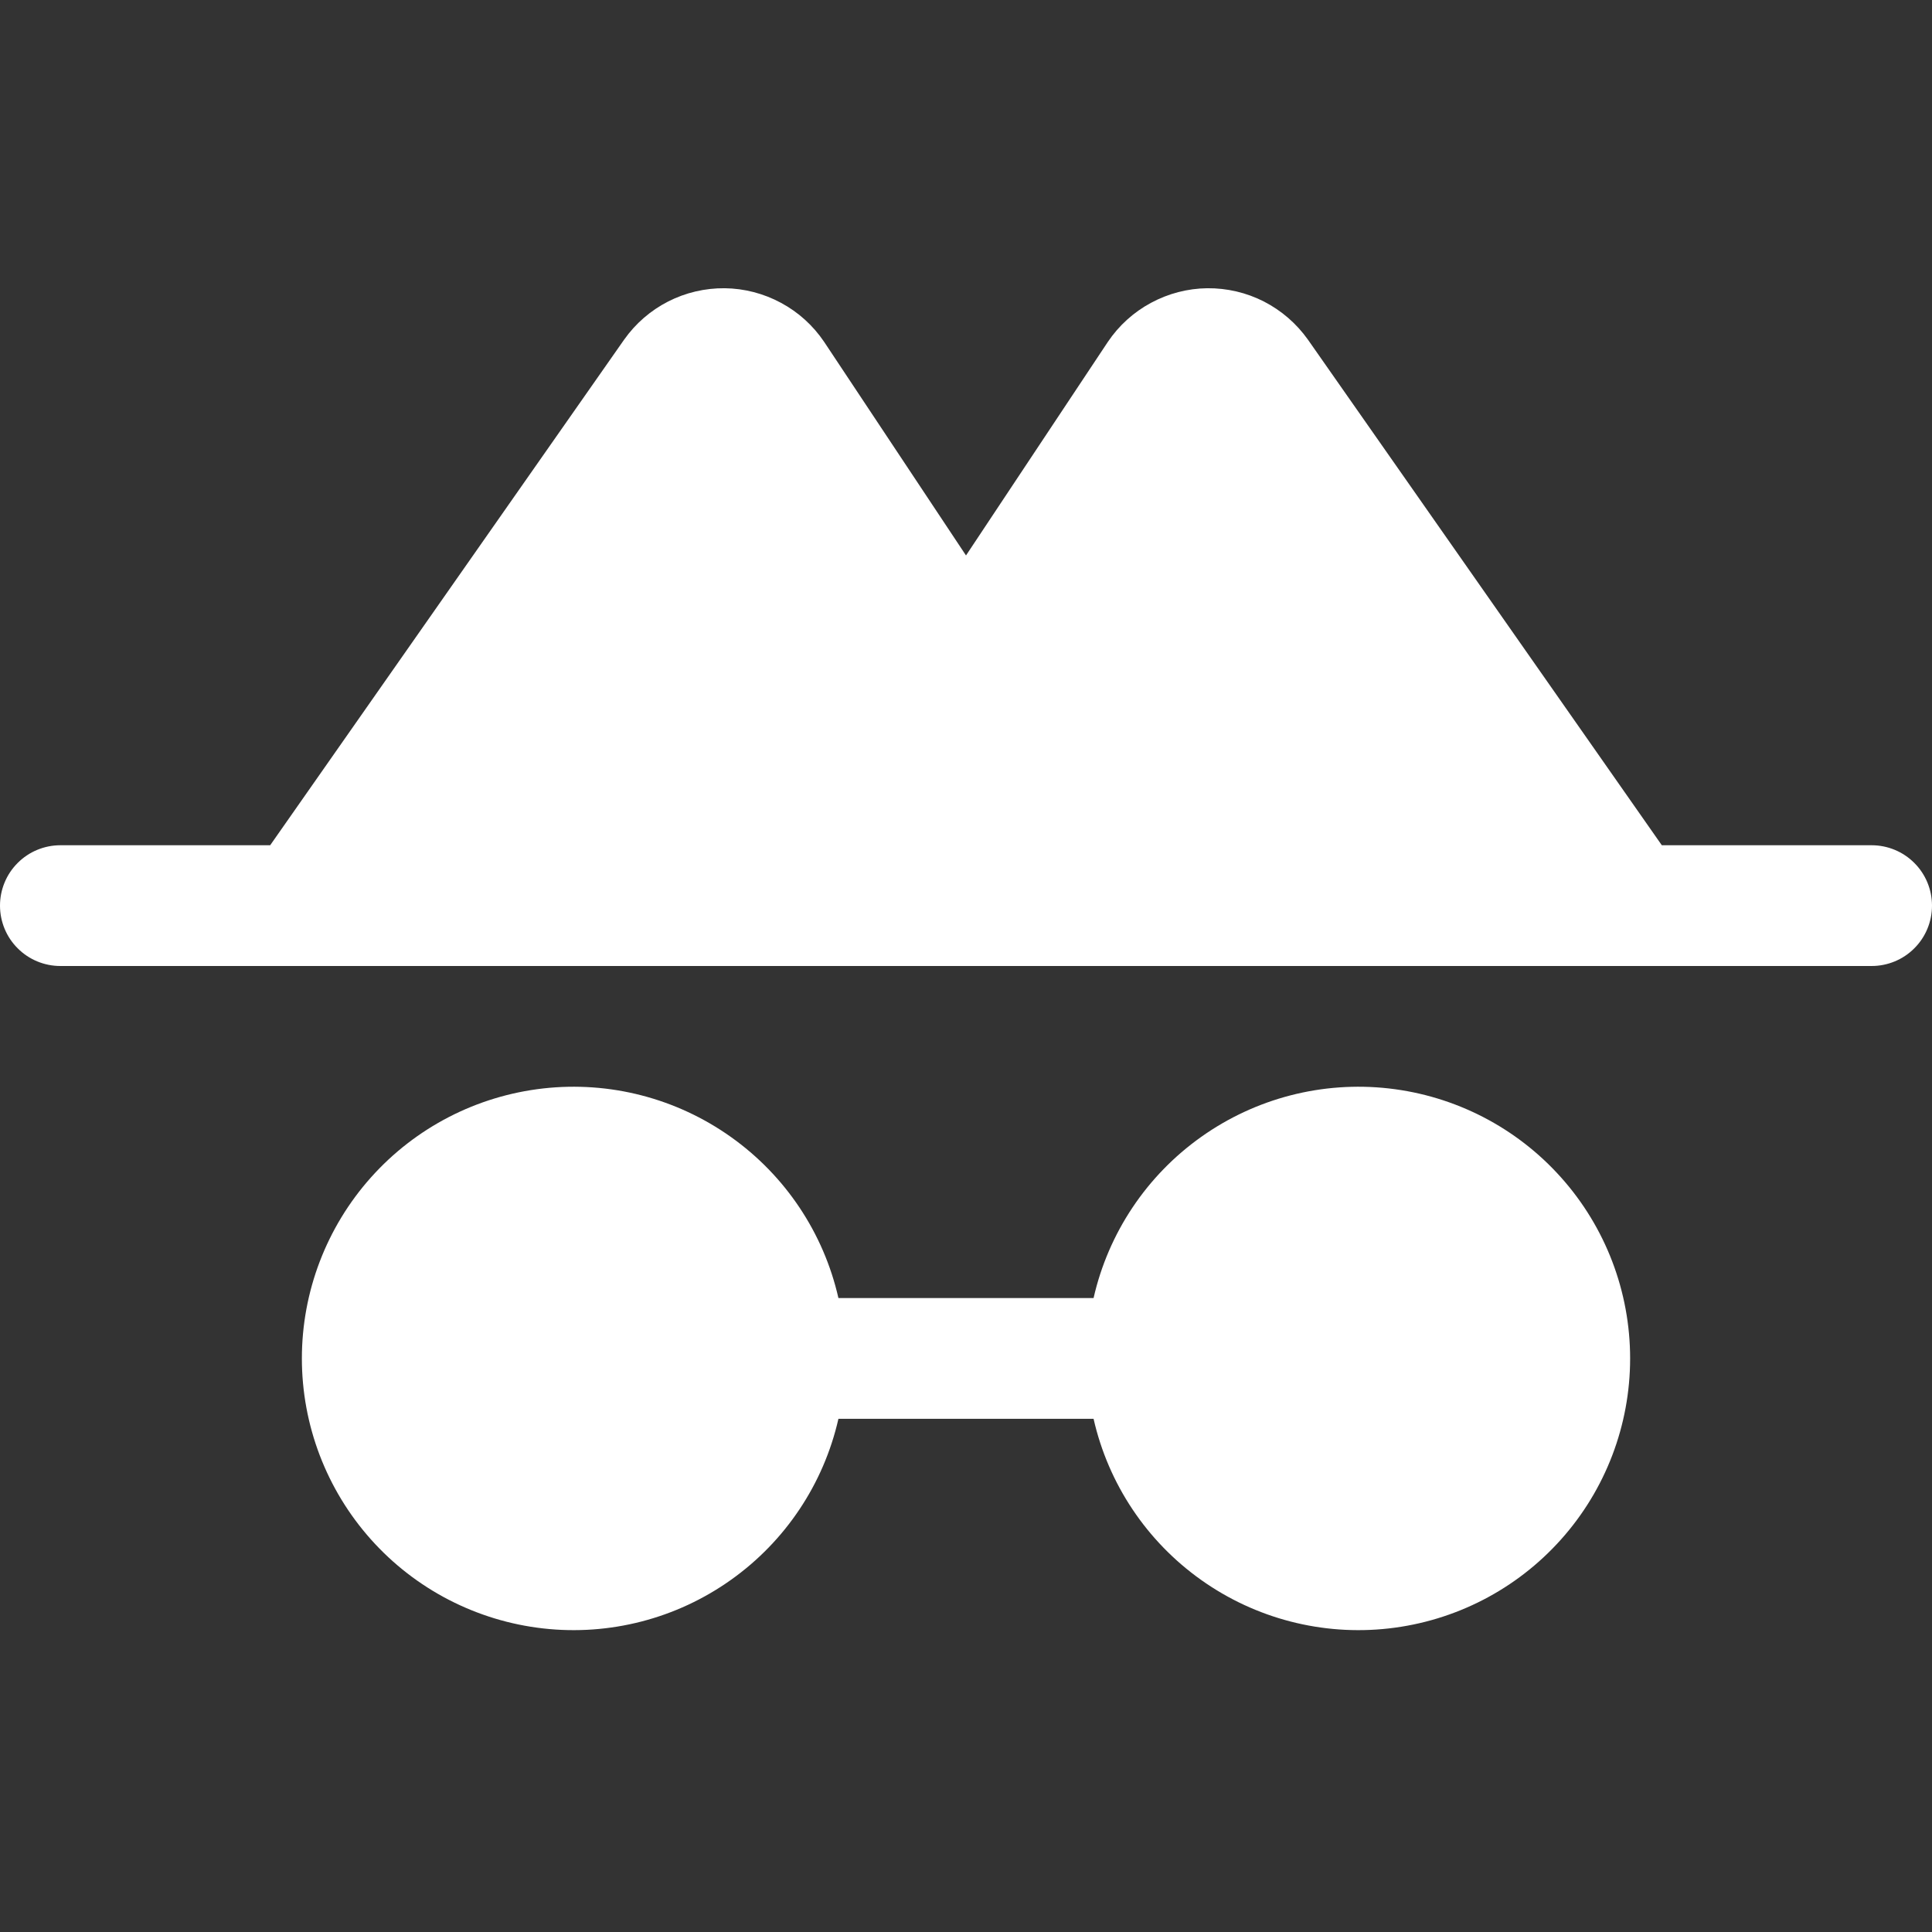 <svg width="32" height="32" viewBox="0 0 32 32" fill="none" xmlns="http://www.w3.org/2000/svg">
<rect x="0" y="0" width="32" height="32" fill="#333333" stroke="none"/>
<path d="M27 22.5C27 23.606 26.593 24.674 25.855 25.499C25.118 26.324 24.103 26.848 23.003 26.972C21.904 27.096 20.797 26.81 19.895 26.169C18.993 25.529 18.358 24.579 18.113 23.5H13.887C13.642 24.579 13.007 25.529 12.105 26.169C11.203 26.81 10.096 27.096 8.997 26.972C7.897 26.848 6.882 26.324 6.145 25.499C5.408 24.674 5 23.606 5 22.5C5 21.394 5.408 20.326 6.145 19.501C6.882 18.676 7.897 18.152 8.997 18.028C10.096 17.904 11.203 18.19 12.105 18.831C13.007 19.471 13.642 20.421 13.887 21.5H18.113C18.358 20.421 18.993 19.471 19.895 18.831C20.797 18.19 21.904 17.904 23.003 18.028C24.103 18.152 25.118 18.676 25.855 19.501C26.593 20.326 27 21.394 27 22.5ZM31 14H27.525L21.663 5.625C21.474 5.359 21.224 5.143 20.934 4.994C20.644 4.846 20.322 4.771 19.996 4.774C19.671 4.778 19.351 4.861 19.064 5.016C18.777 5.17 18.532 5.392 18.35 5.662L16 9.2L13.65 5.662C13.468 5.392 13.223 5.17 12.936 5.016C12.649 4.861 12.329 4.778 12.004 4.774C11.678 4.771 11.356 4.846 11.066 4.994C10.775 5.143 10.526 5.359 10.338 5.625L4.475 14H1C0.735 14 0.48 14.105 0.293 14.293C0.105 14.48 0 14.735 0 15C0 15.265 0.105 15.52 0.293 15.707C0.48 15.895 0.735 16 1 16H31C31.265 16 31.52 15.895 31.707 15.707C31.895 15.52 32 15.265 32 15C32 14.735 31.895 14.48 31.707 14.293C31.52 14.105 31.265 14 31 14Z" fill="white"/>
</svg>
